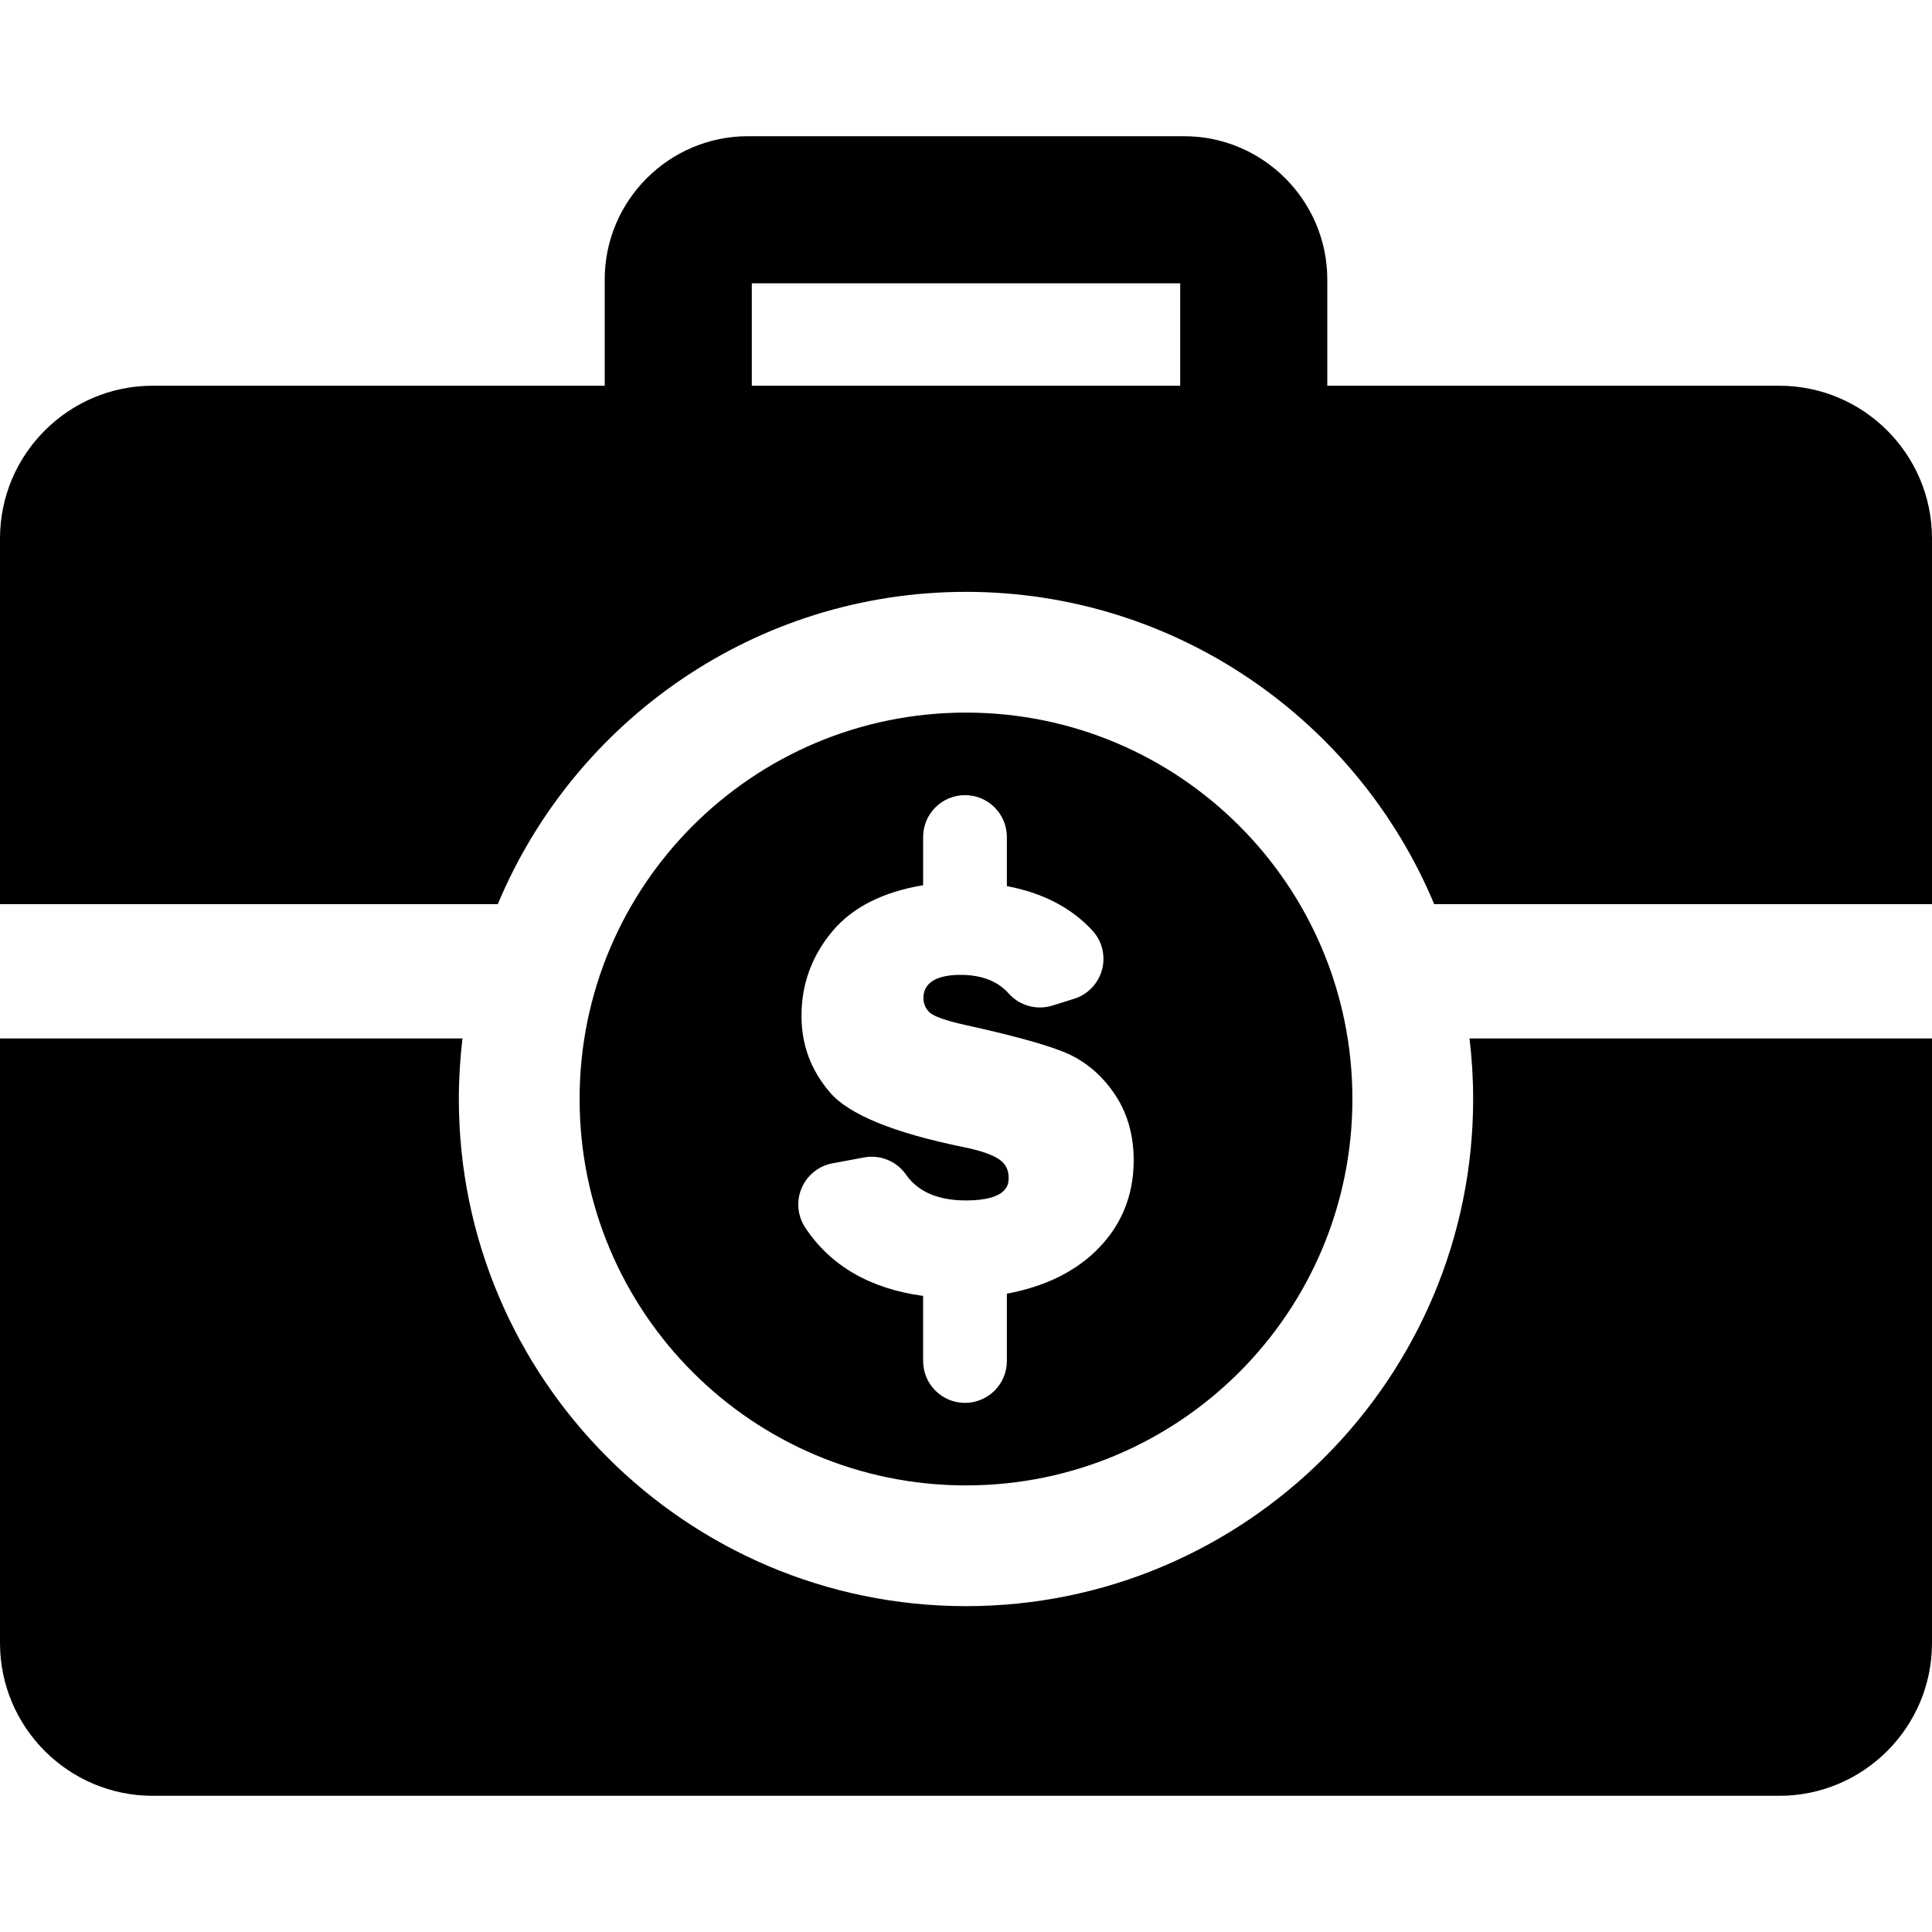 <?xml version="1.0" encoding="iso-8859-1"?>
<!-- Generator: Adobe Illustrator 18.0.0, SVG Export Plug-In . SVG Version: 6.00 Build 0)  -->
<!DOCTYPE svg PUBLIC "-//W3C//DTD SVG 1.1//EN" "http://www.w3.org/Graphics/SVG/1.1/DTD/svg11.dtd">
<svg version="1.1" id="Capa_1" xmlns="http://www.w3.org/2000/svg" xmlns:xlink="http://www.w3.org/1999/xlink" x="0px" y="0px"
	 viewBox="0 0 400 400" style="enable-background:new 0 0 400 400;" xml:space="preserve">
<g>
	<path d="M368.375,79.86h-93.573V57.88c0-16.365-13.315-29.682-29.682-29.682h-90.24c-16.366,0-29.682,13.316-29.682,29.682v21.98
		H31.616C14.184,79.86,0,94.044,0,111.476v75.715h103.065c15.846-37.93,53.326-64.654,96.935-64.654s81.089,26.725,96.935,64.654
		H400v-75.715C400,94.044,385.816,79.86,368.375,79.86z M244.348,79.86h-88.695V58.653h88.695V79.86z"/>
	<path d="M305,227.536c0,57.899-47.103,105-105,105c-57.898,0-105-47.102-105-105c0-4.244,0.26-8.428,0.752-12.541H0v125.182
		c0,17.441,14.184,31.625,31.616,31.625h336.759c17.441,0,31.625-14.184,31.625-31.625V214.995h-95.752
		C304.74,219.108,305,223.292,305,227.536z"/>
	<path d="M200,307.536c44.184,0,80-35.816,80-80s-35.816-80-80-80s-80,35.816-80,80S155.816,307.536,200,307.536z M206.849,240.018
		c-1.381-0.961-3.894-1.821-7.473-2.548c-14.392-2.934-23.66-6.744-27.558-11.313c-3.956-4.646-5.878-9.829-5.878-15.869
		c0-6.546,2.169-12.441,6.433-17.52c4.128-4.917,10.438-8.108,18.751-9.494v-9.977c0-4.792,3.881-8.671,8.668-8.671
		c4.786,0,8.671,3.879,8.671,8.671v10.158c7.438,1.421,13.243,4.423,17.658,9.145c2.036,2.177,2.812,5.246,2.049,8.127
		c-0.76,2.884-2.948,5.173-5.79,6.063l-4.484,1.402c-3.255,1.019-6.805,0.033-9.071-2.52c-2.258-2.542-5.609-3.836-9.961-3.836
		c-3.502,0-7.678,0.836-7.678,4.811c0,1.127,0.428,2.142,1.239,2.936c0.859,0.829,3.351,1.717,7.408,2.625
		c9.371,2.054,16.224,3.923,20.324,5.552c4.154,1.663,7.655,4.496,10.407,8.438c2.759,3.939,4.155,8.658,4.155,14.025
		c0,7.518-2.707,13.908-8.061,18.987c-4.567,4.34-10.677,7.233-18.195,8.631v13.936c0,4.794-3.885,8.671-8.671,8.671
		c-4.787,0-8.668-3.877-8.668-8.671v-13.473c-10.972-1.489-19.192-6.241-24.417-14.162c-1.597-2.428-1.874-5.492-0.736-8.165
		c1.138-2.664,3.54-4.598,6.39-5.125l6.544-1.219c3.347-0.616,6.751,0.777,8.691,3.579c2.463,3.529,6.624,5.325,12.375,5.325
		c8.858,0,8.858-3.52,8.858-4.677C208.829,242.178,208.203,240.959,206.849,240.018z"/>
</g>
<g>
</g>
<g>
</g>
<g>
</g>
<g>
</g>
<g>
</g>
<g>
</g>
<g>
</g>
<g>
</g>
<g>
</g>
<g>
</g>
<g>
</g>
<g>
</g>
<g>
</g>
<g>
</g>
<g>
</g>
</svg>

